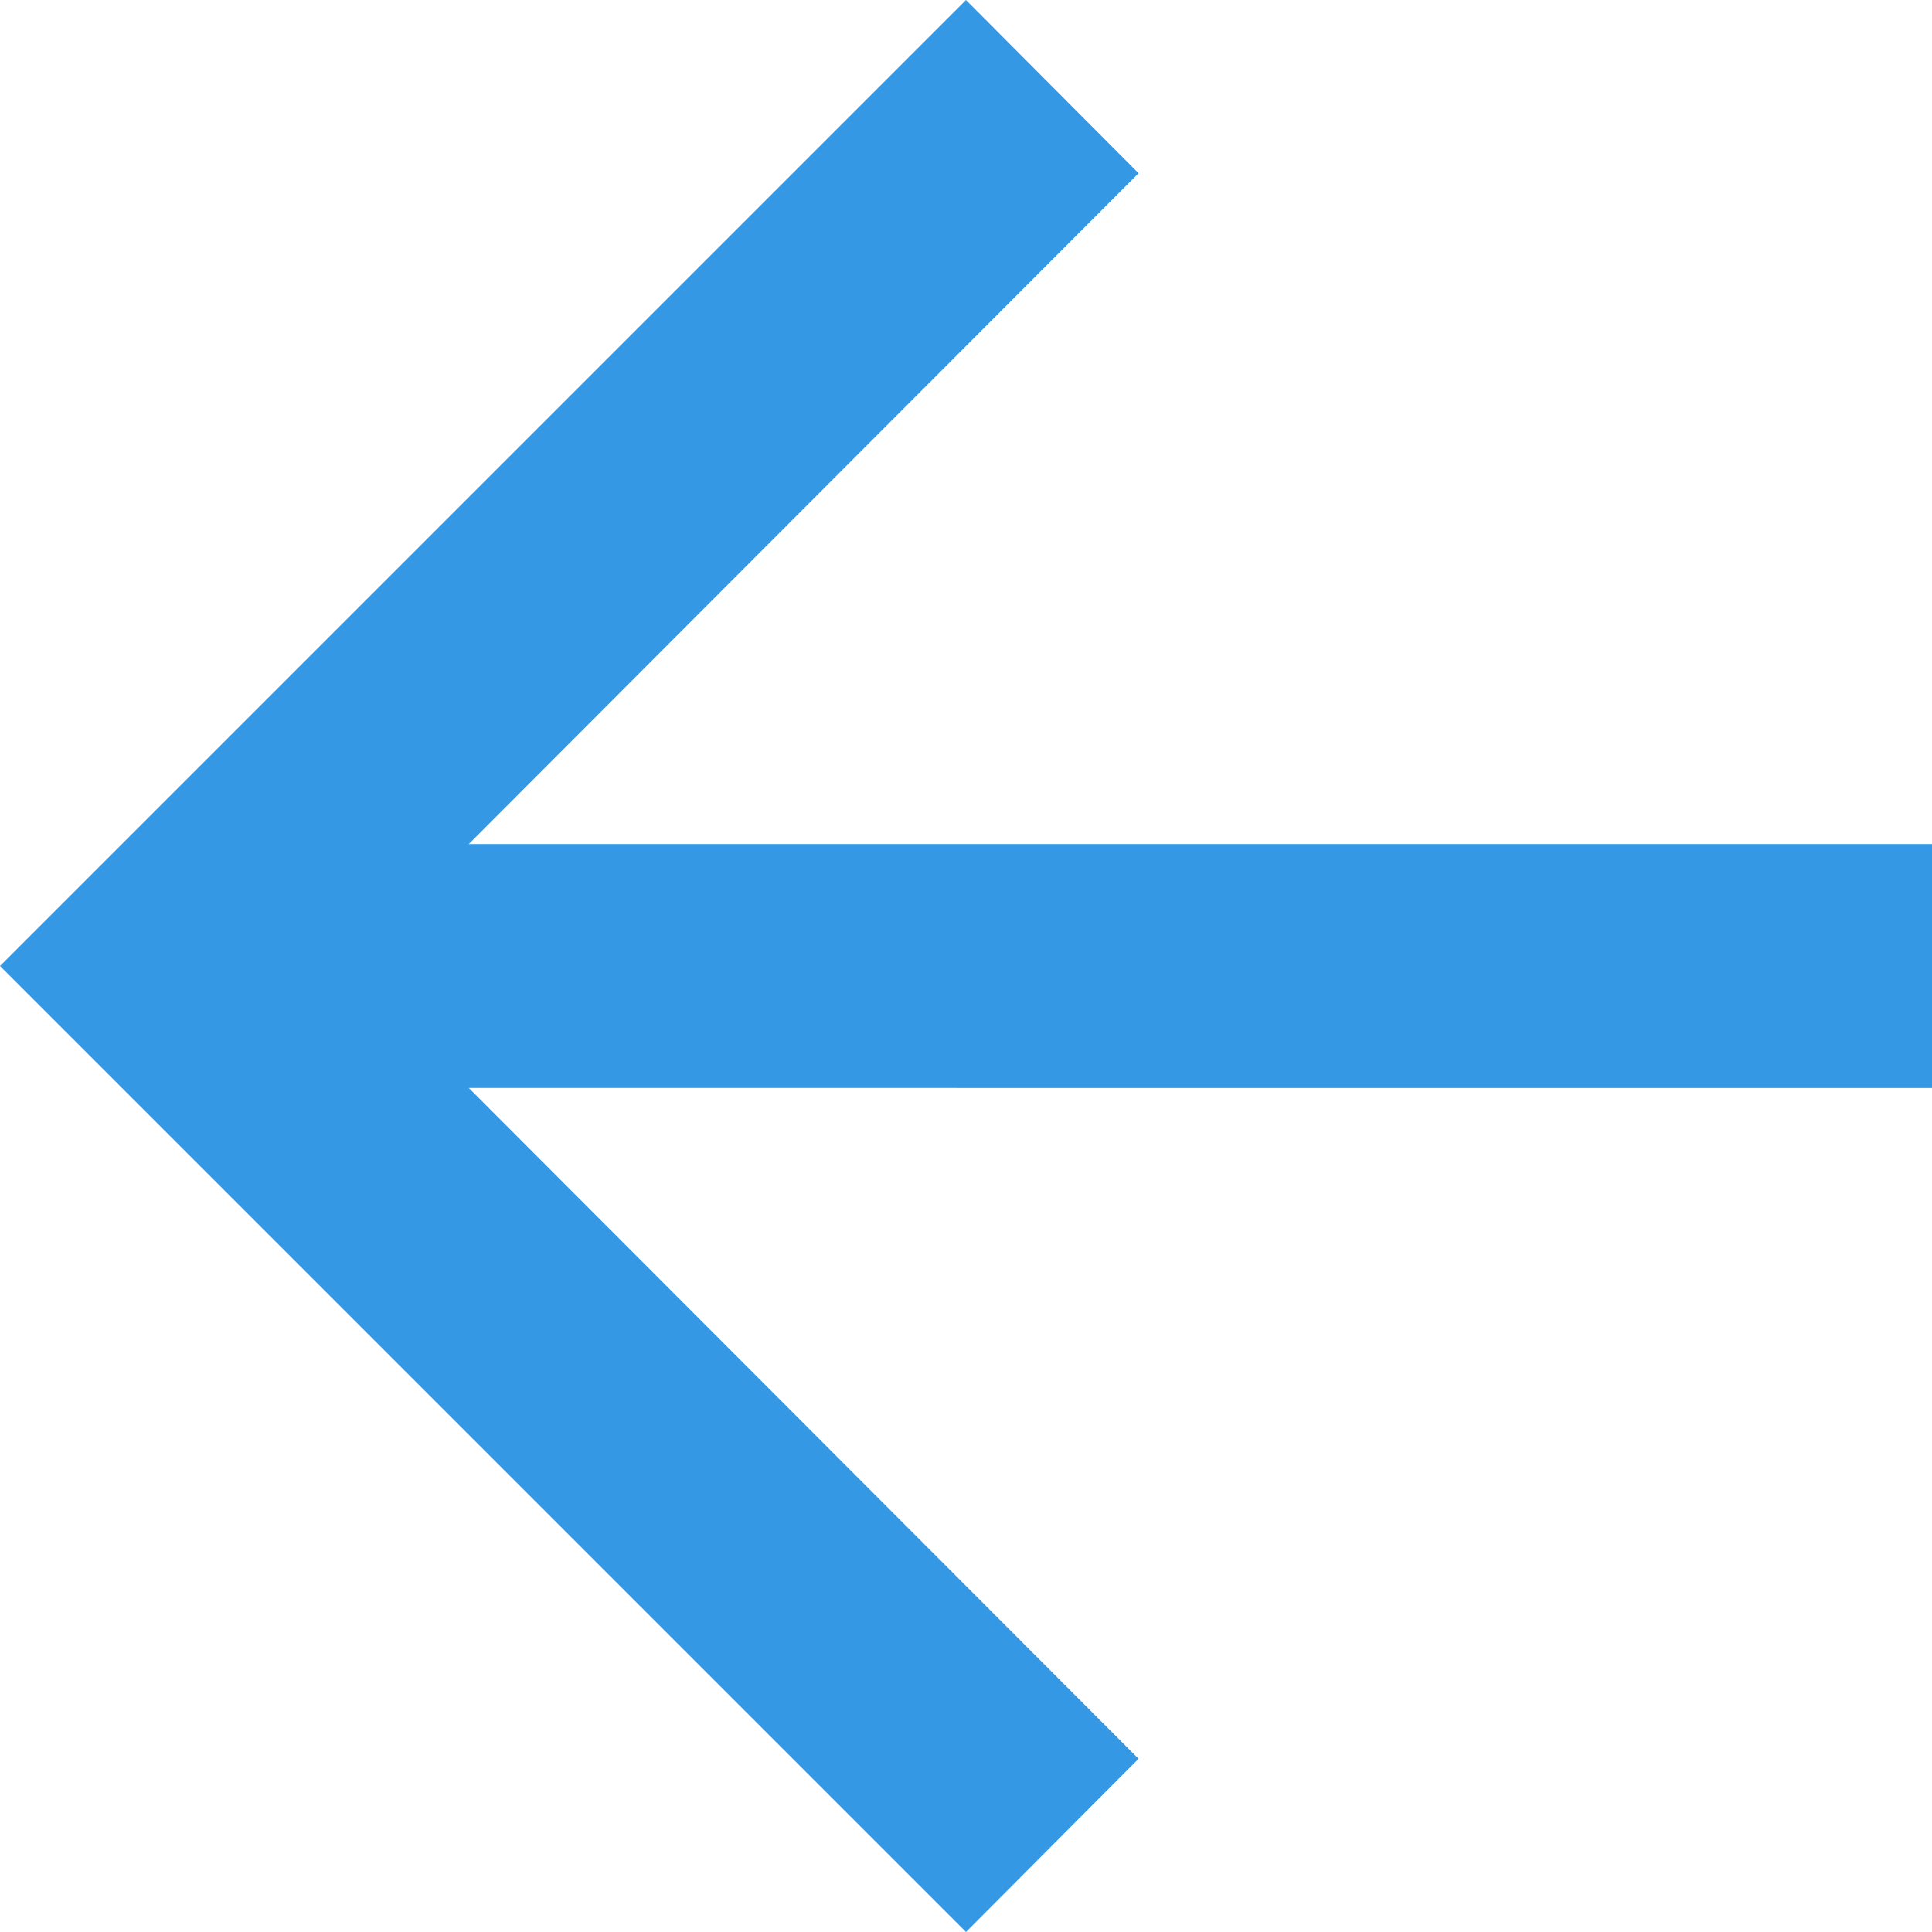 <svg xmlns="http://www.w3.org/2000/svg" width="15" height="15" viewBox="0 0 15 15"><defs><style>.a{fill:#3498E5;}</style></defs><path class="a" d="M19.16,10.633v1.894H7.8L13,17.735,11.66,19.08l-7.5-7.5,7.5-7.5L13,5.425,7.8,10.633Z" transform="translate(-4.16 -4.08)"/></svg>